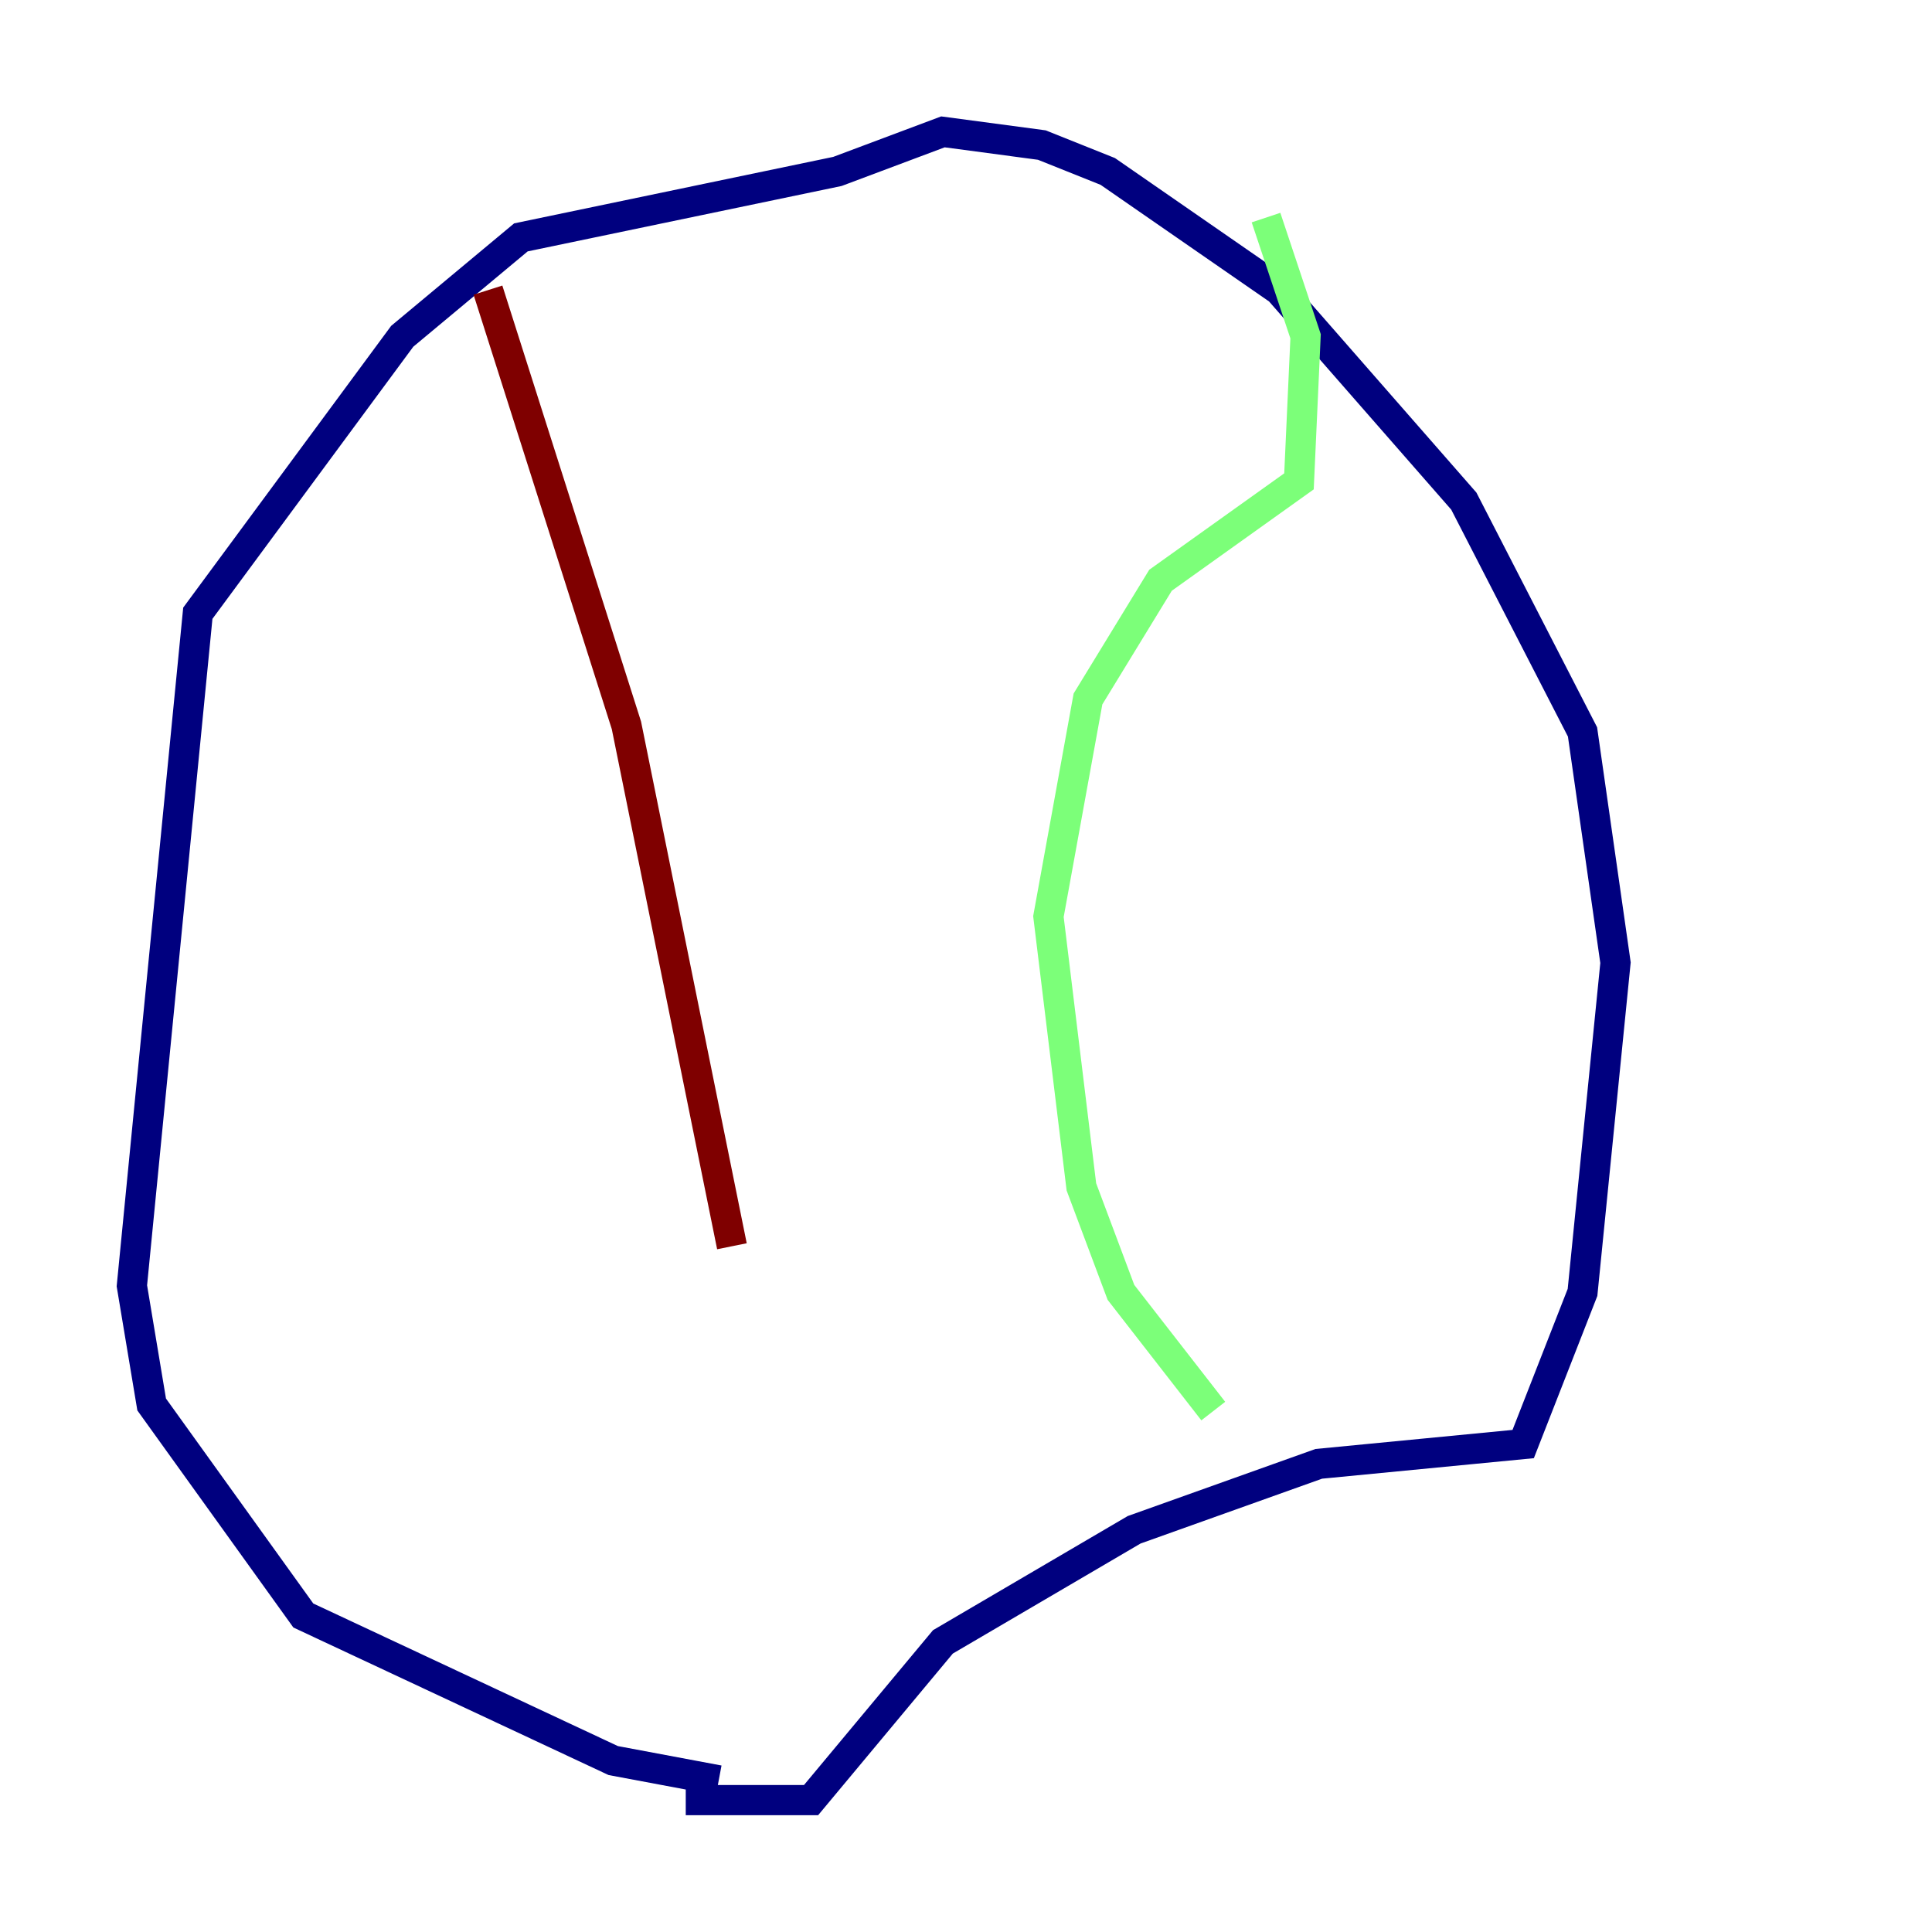 <?xml version="1.0" encoding="utf-8" ?>
<svg baseProfile="tiny" height="128" version="1.2" viewBox="0,0,128,128" width="128" xmlns="http://www.w3.org/2000/svg" xmlns:ev="http://www.w3.org/2001/xml-events" xmlns:xlink="http://www.w3.org/1999/xlink"><defs /><polyline fill="none" points="47.618,117.952 40.628,116.642 20.096,107.031 10.048,93.051 8.737,85.188 13.106,40.628 26.648,22.28 34.512,15.727 55.481,11.358 62.471,8.737 69.024,9.611 73.392,11.358 84.751,19.222 96.983,33.201 104.846,48.492 107.031,63.782 104.846,85.625 100.915,95.672 87.372,96.983 75.14,101.352 62.471,108.778 53.734,119.263 45.433,119.263" stroke="#00007f" stroke-width="2" /><polyline fill="none" points="83.877,14.416 86.498,22.28 86.061,31.891 76.887,38.444 72.082,46.307 69.461,60.724 71.645,78.635 74.266,85.625 80.382,93.488" stroke="#7cff79" stroke-width="2" /><polyline fill="none" points="32.328,19.222 41.502,48.055 48.492,82.567" stroke="#7f0000" stroke-width="2" /></svg>